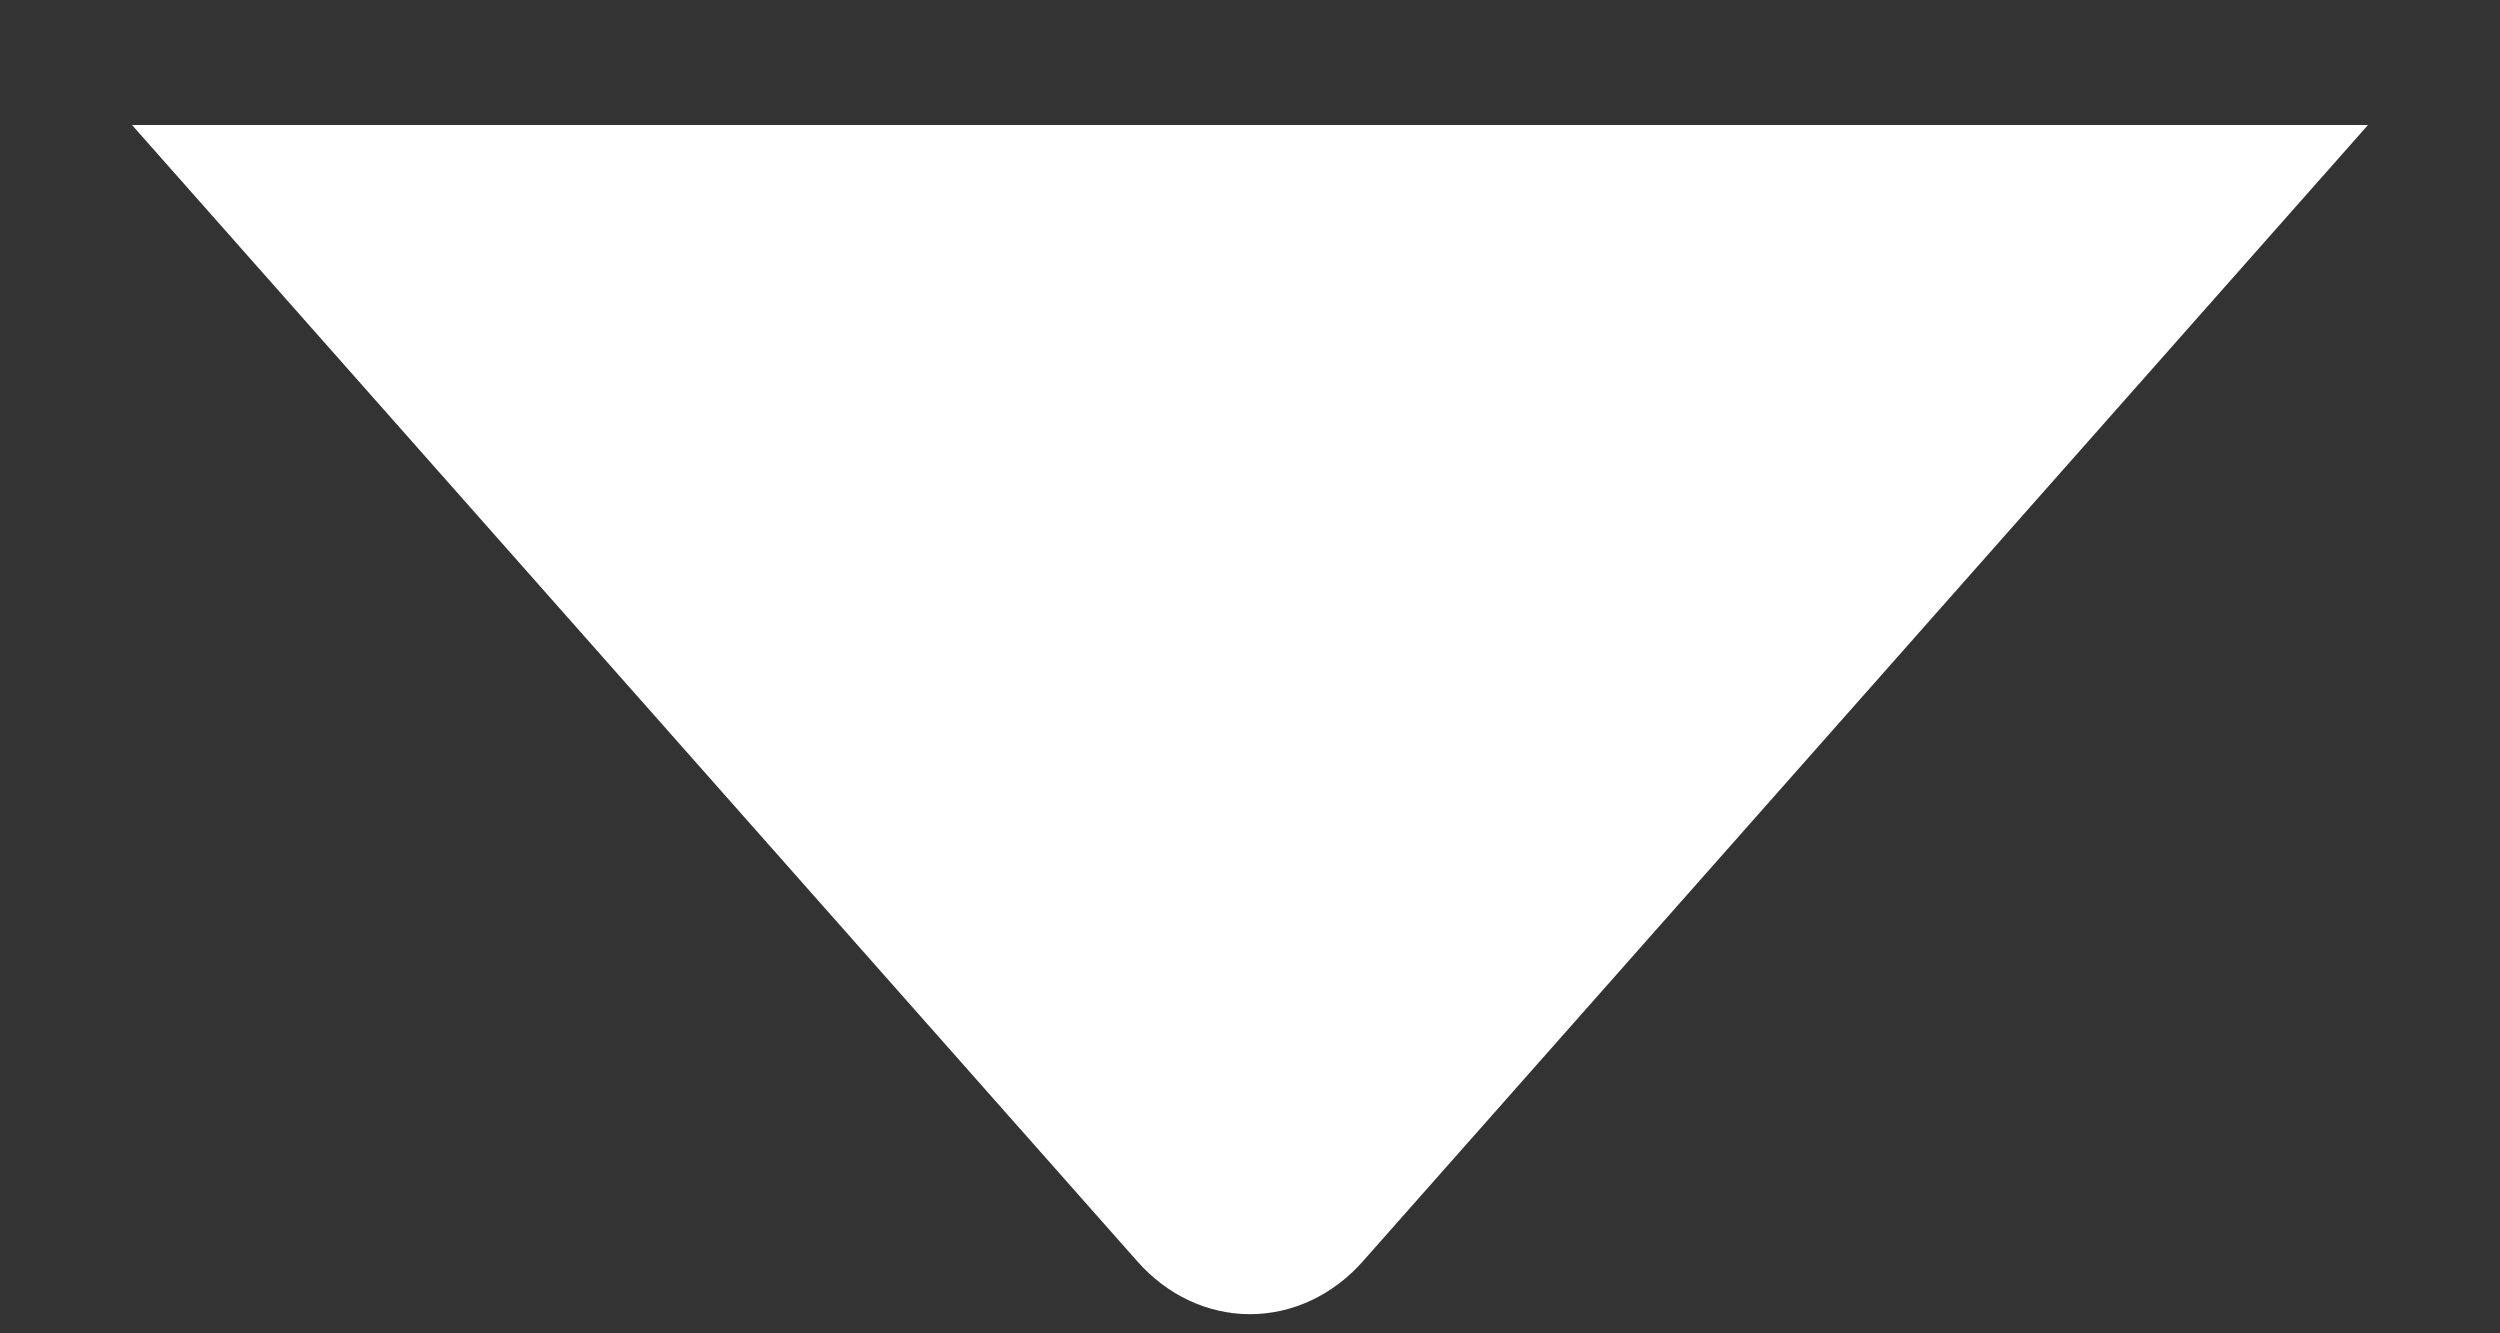 <svg width="15" height="8" viewBox="0 0 15 8" fill="none" xmlns="http://www.w3.org/2000/svg">
<rect x="0" y="0" width="15" height="8" fill="#333333" stroke="none"/>
<path d="M0.792 0.75H14.208L8.178 7.567C7.998 7.771 7.754 7.885 7.5 7.885C7.246 7.885 7.002 7.771 6.823 7.567L0.792 0.75Z" fill="white"/>
</svg>
